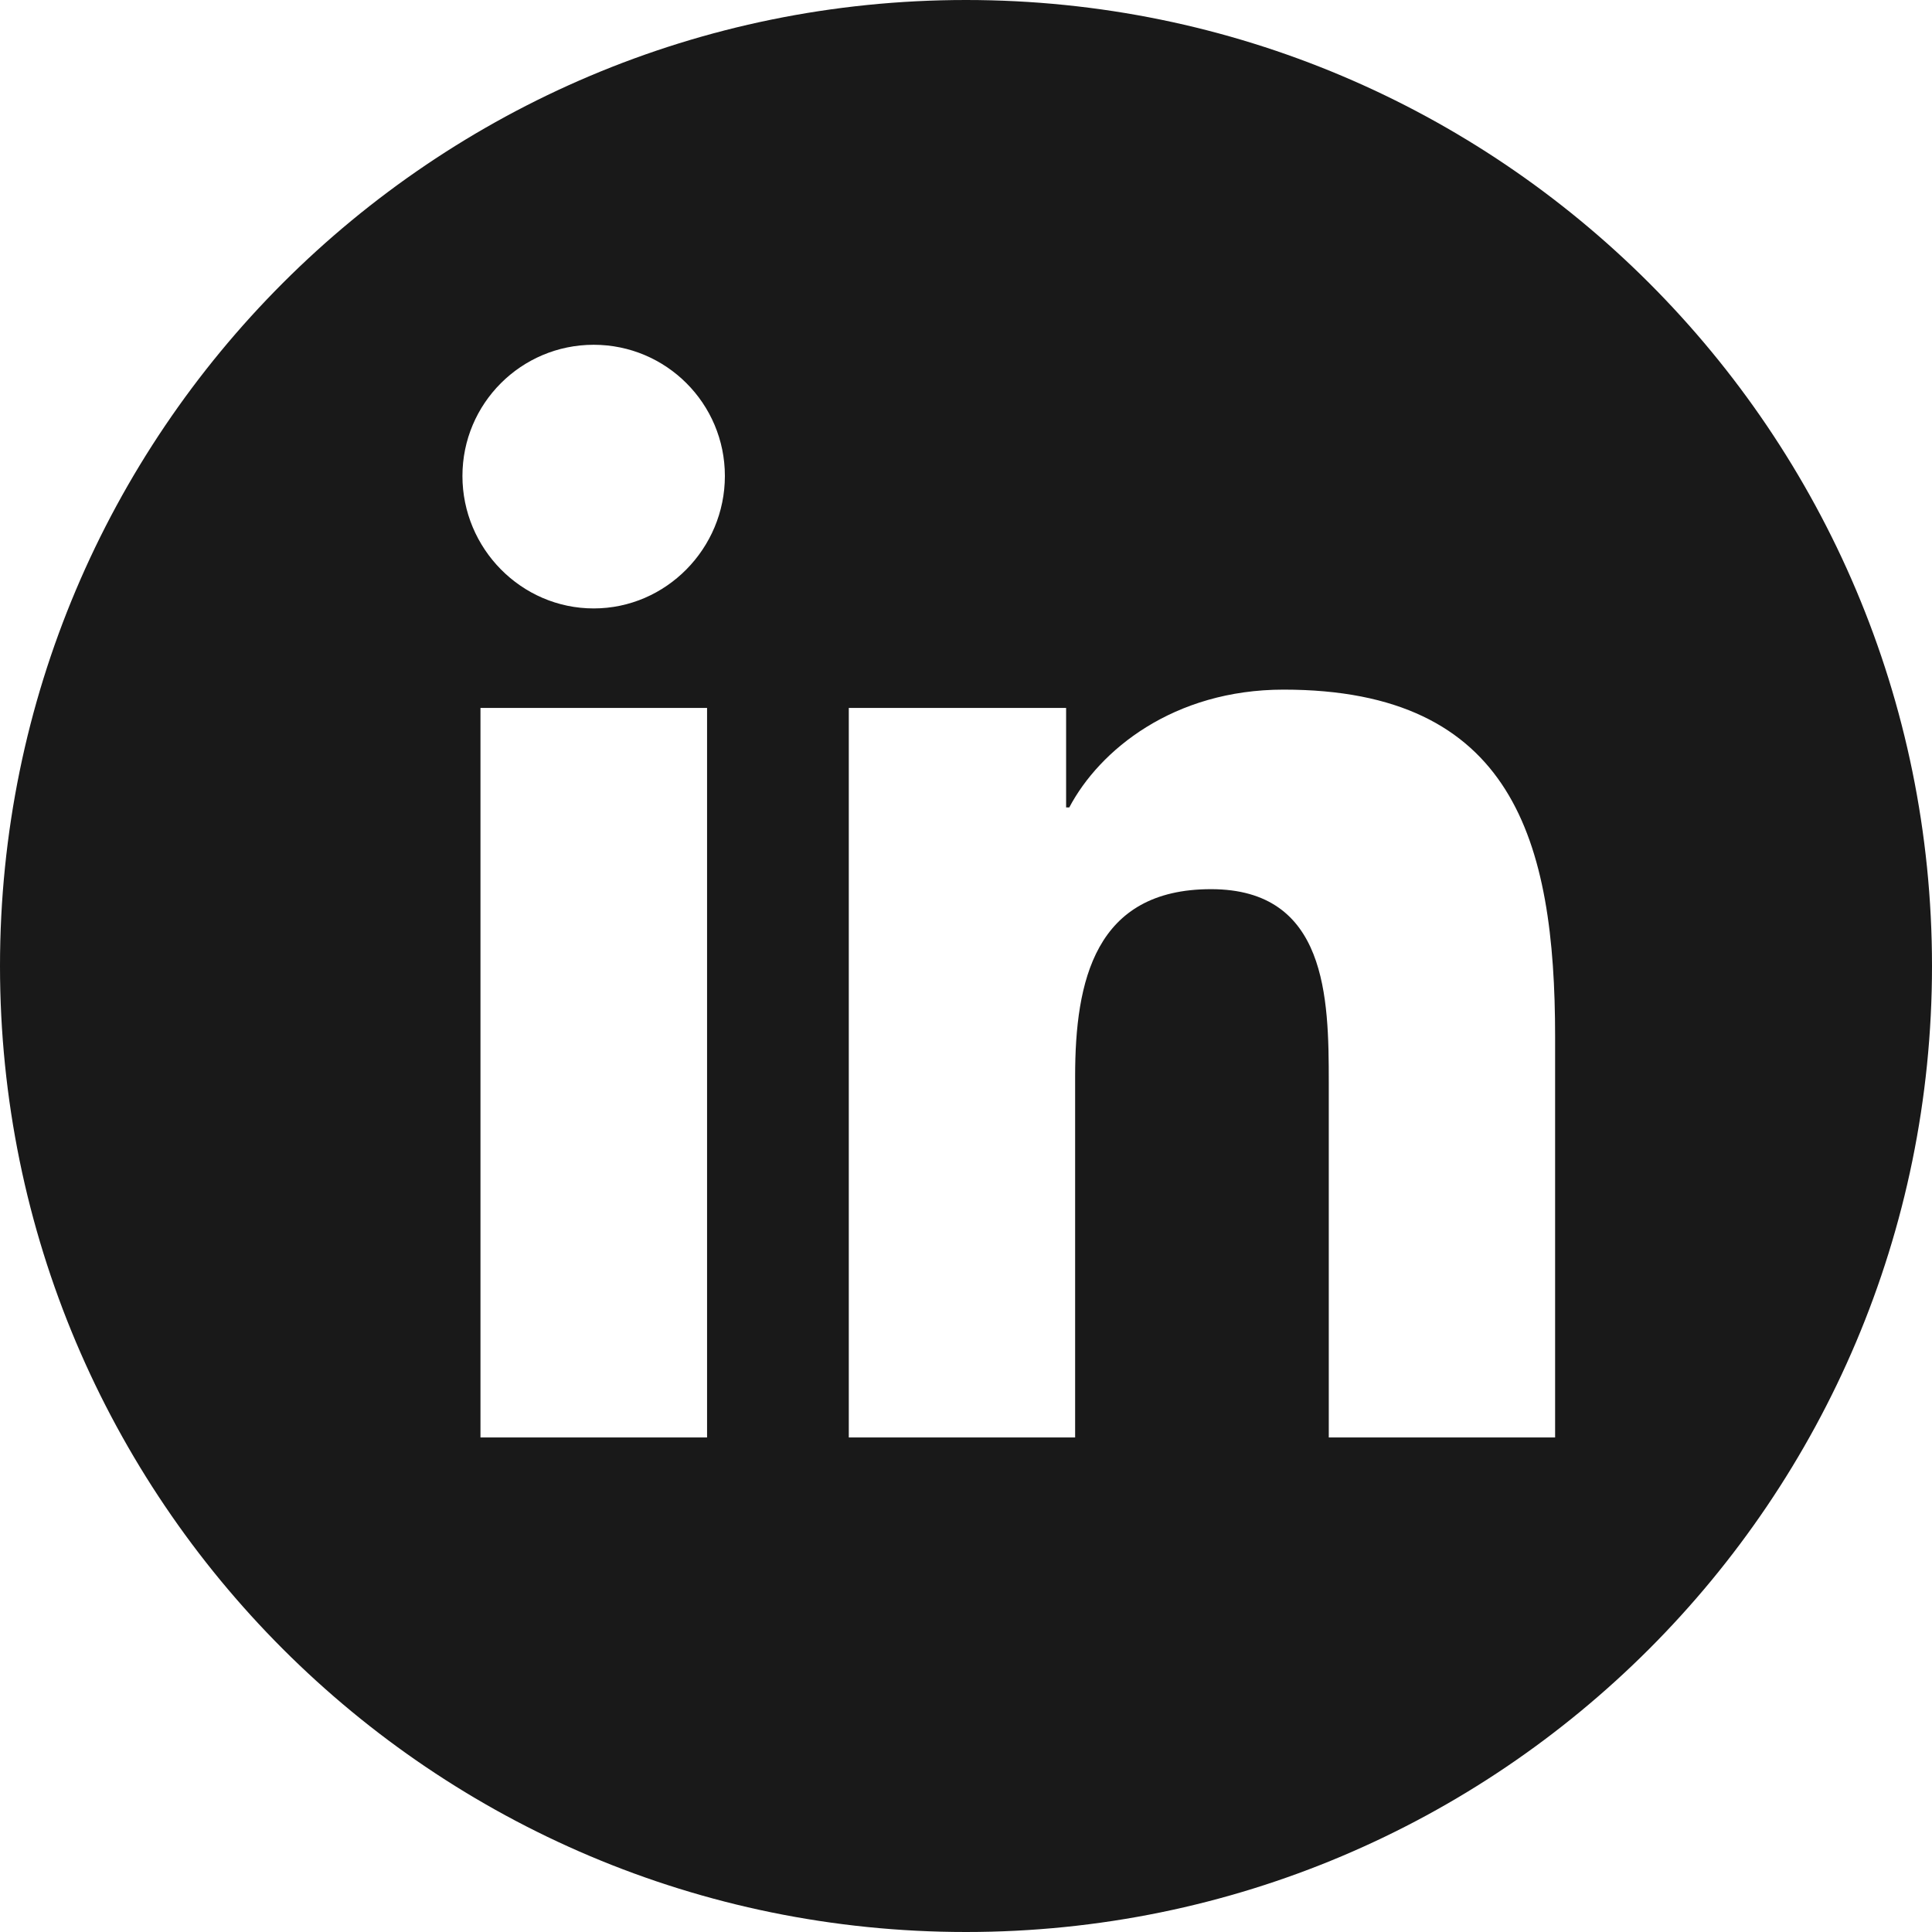 <?xml version="1.0" encoding="UTF-8"?>
<svg id="eLe-icons" xmlns="http://www.w3.org/2000/svg" viewBox="0 0 512 512">
  <path
    d="M256,0C114.61,0,0,114.61,0,256s114.61,256,256,256,256-114.62,256-256S397.38,0,256,0ZM187.38,380.94h-60.05v-193.33h60.05v193.33ZM157.33,161.24c-19.2,0-34.78-15.9-34.78-35.1s15.57-34.77,34.78-34.77,34.77,15.57,34.77,34.77-15.58,35.1-34.77,35.1ZM412.12,380.94h-59.98v-94.11c0-22.43-.45-51.19-31.22-51.19s-36,24.36-36,49.57v95.73h-59.98v-193.33h57.59v26.37h.84c8.01-15.19,27.6-31.22,56.81-31.22,60.76,0,71.94,40.01,71.94,91.98v106.2Z"
    style="fill: #191919; stroke-width: 0px;" />
</svg>